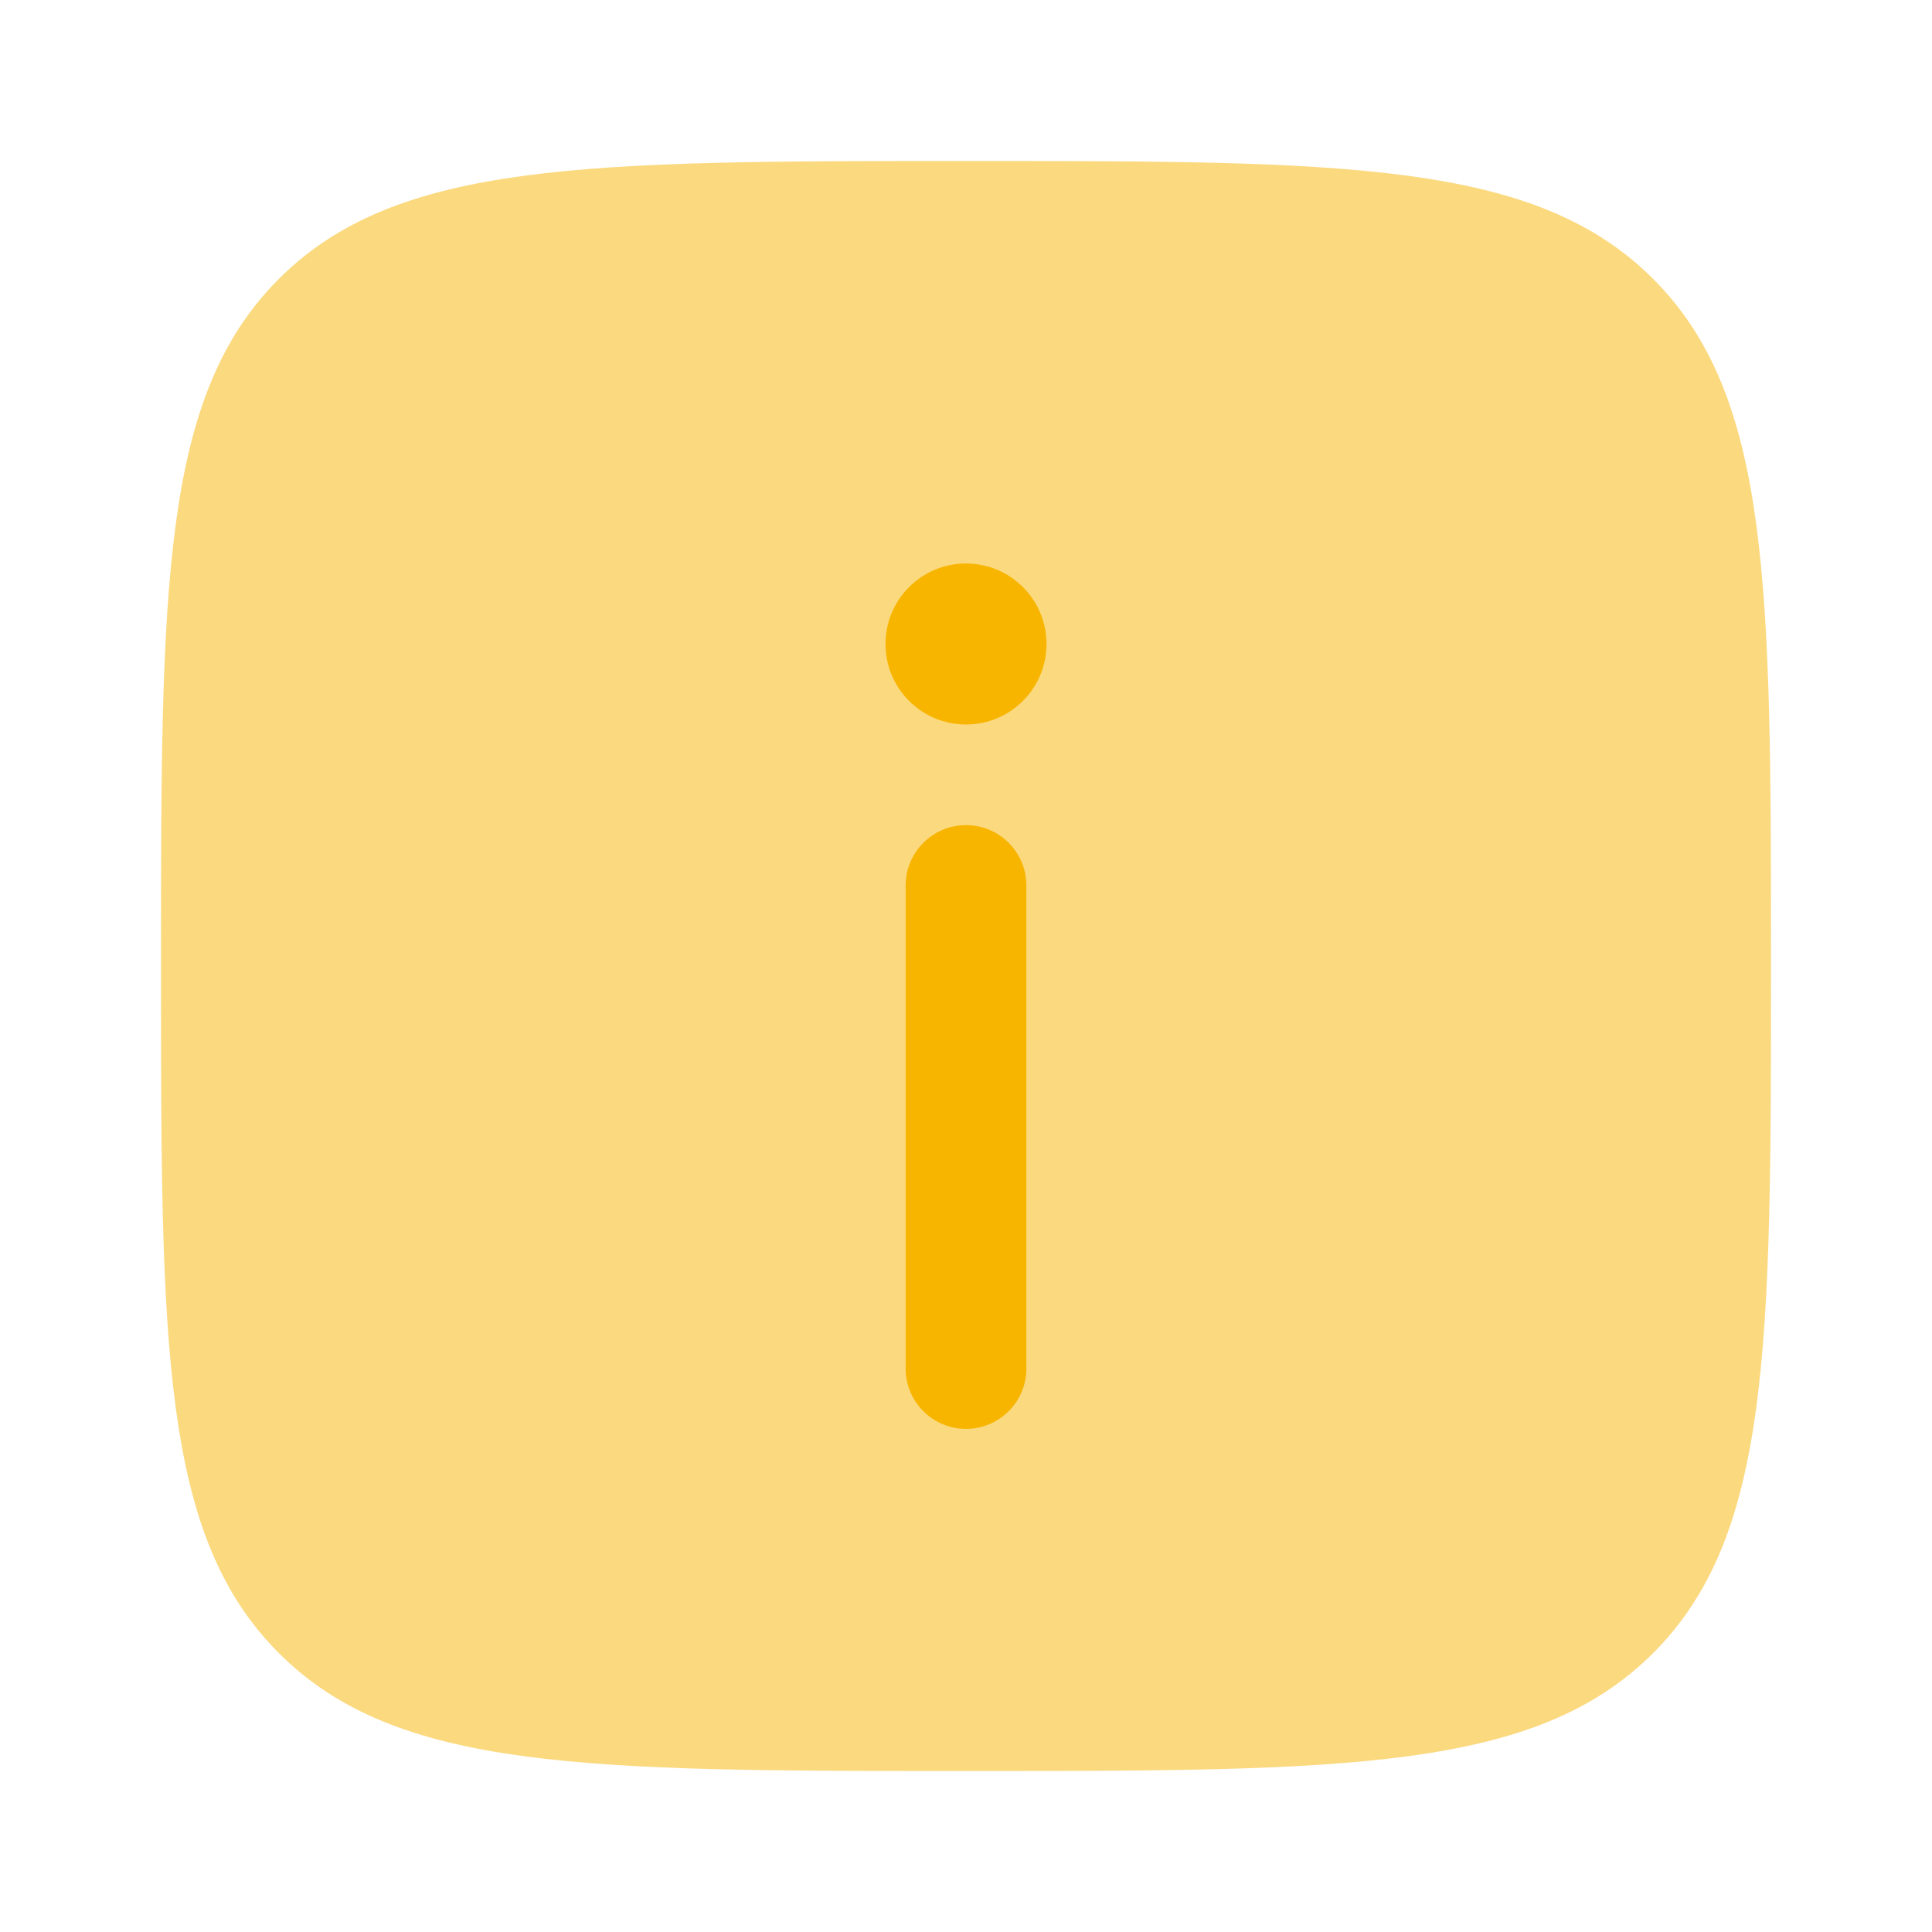<svg width="60" height="60" viewBox="0 0 60 60" fill="none" xmlns="http://www.w3.org/2000/svg">
<path opacity="0.5" d="M30 55C18.215 55 12.322 55 8.661 51.339C5 47.678 5 41.785 5 30C5 18.215 5 12.322 8.661 8.661C12.322 5 18.215 5 30 5C41.785 5 47.678 5 51.339 8.661C55 12.322 55 18.215 55 30C55 41.785 55 47.678 51.339 51.339C47.678 55 41.785 55 30 55Z" fill="#F8B500"/>
<path d="M30 44.375C31.035 44.375 31.875 43.535 31.875 42.5V27.5C31.875 26.465 31.035 25.625 30 25.625C28.965 25.625 28.125 26.465 28.125 27.5V42.5C28.125 43.535 28.965 44.375 30 44.375Z" fill="#F8B500"/>
<path d="M30 17.5C31.381 17.5 32.5 18.619 32.5 20C32.5 21.381 31.381 22.5 30 22.5C28.619 22.5 27.5 21.381 27.5 20C27.5 18.619 28.619 17.5 30 17.5Z" fill="#F8B500"/>
</svg>
